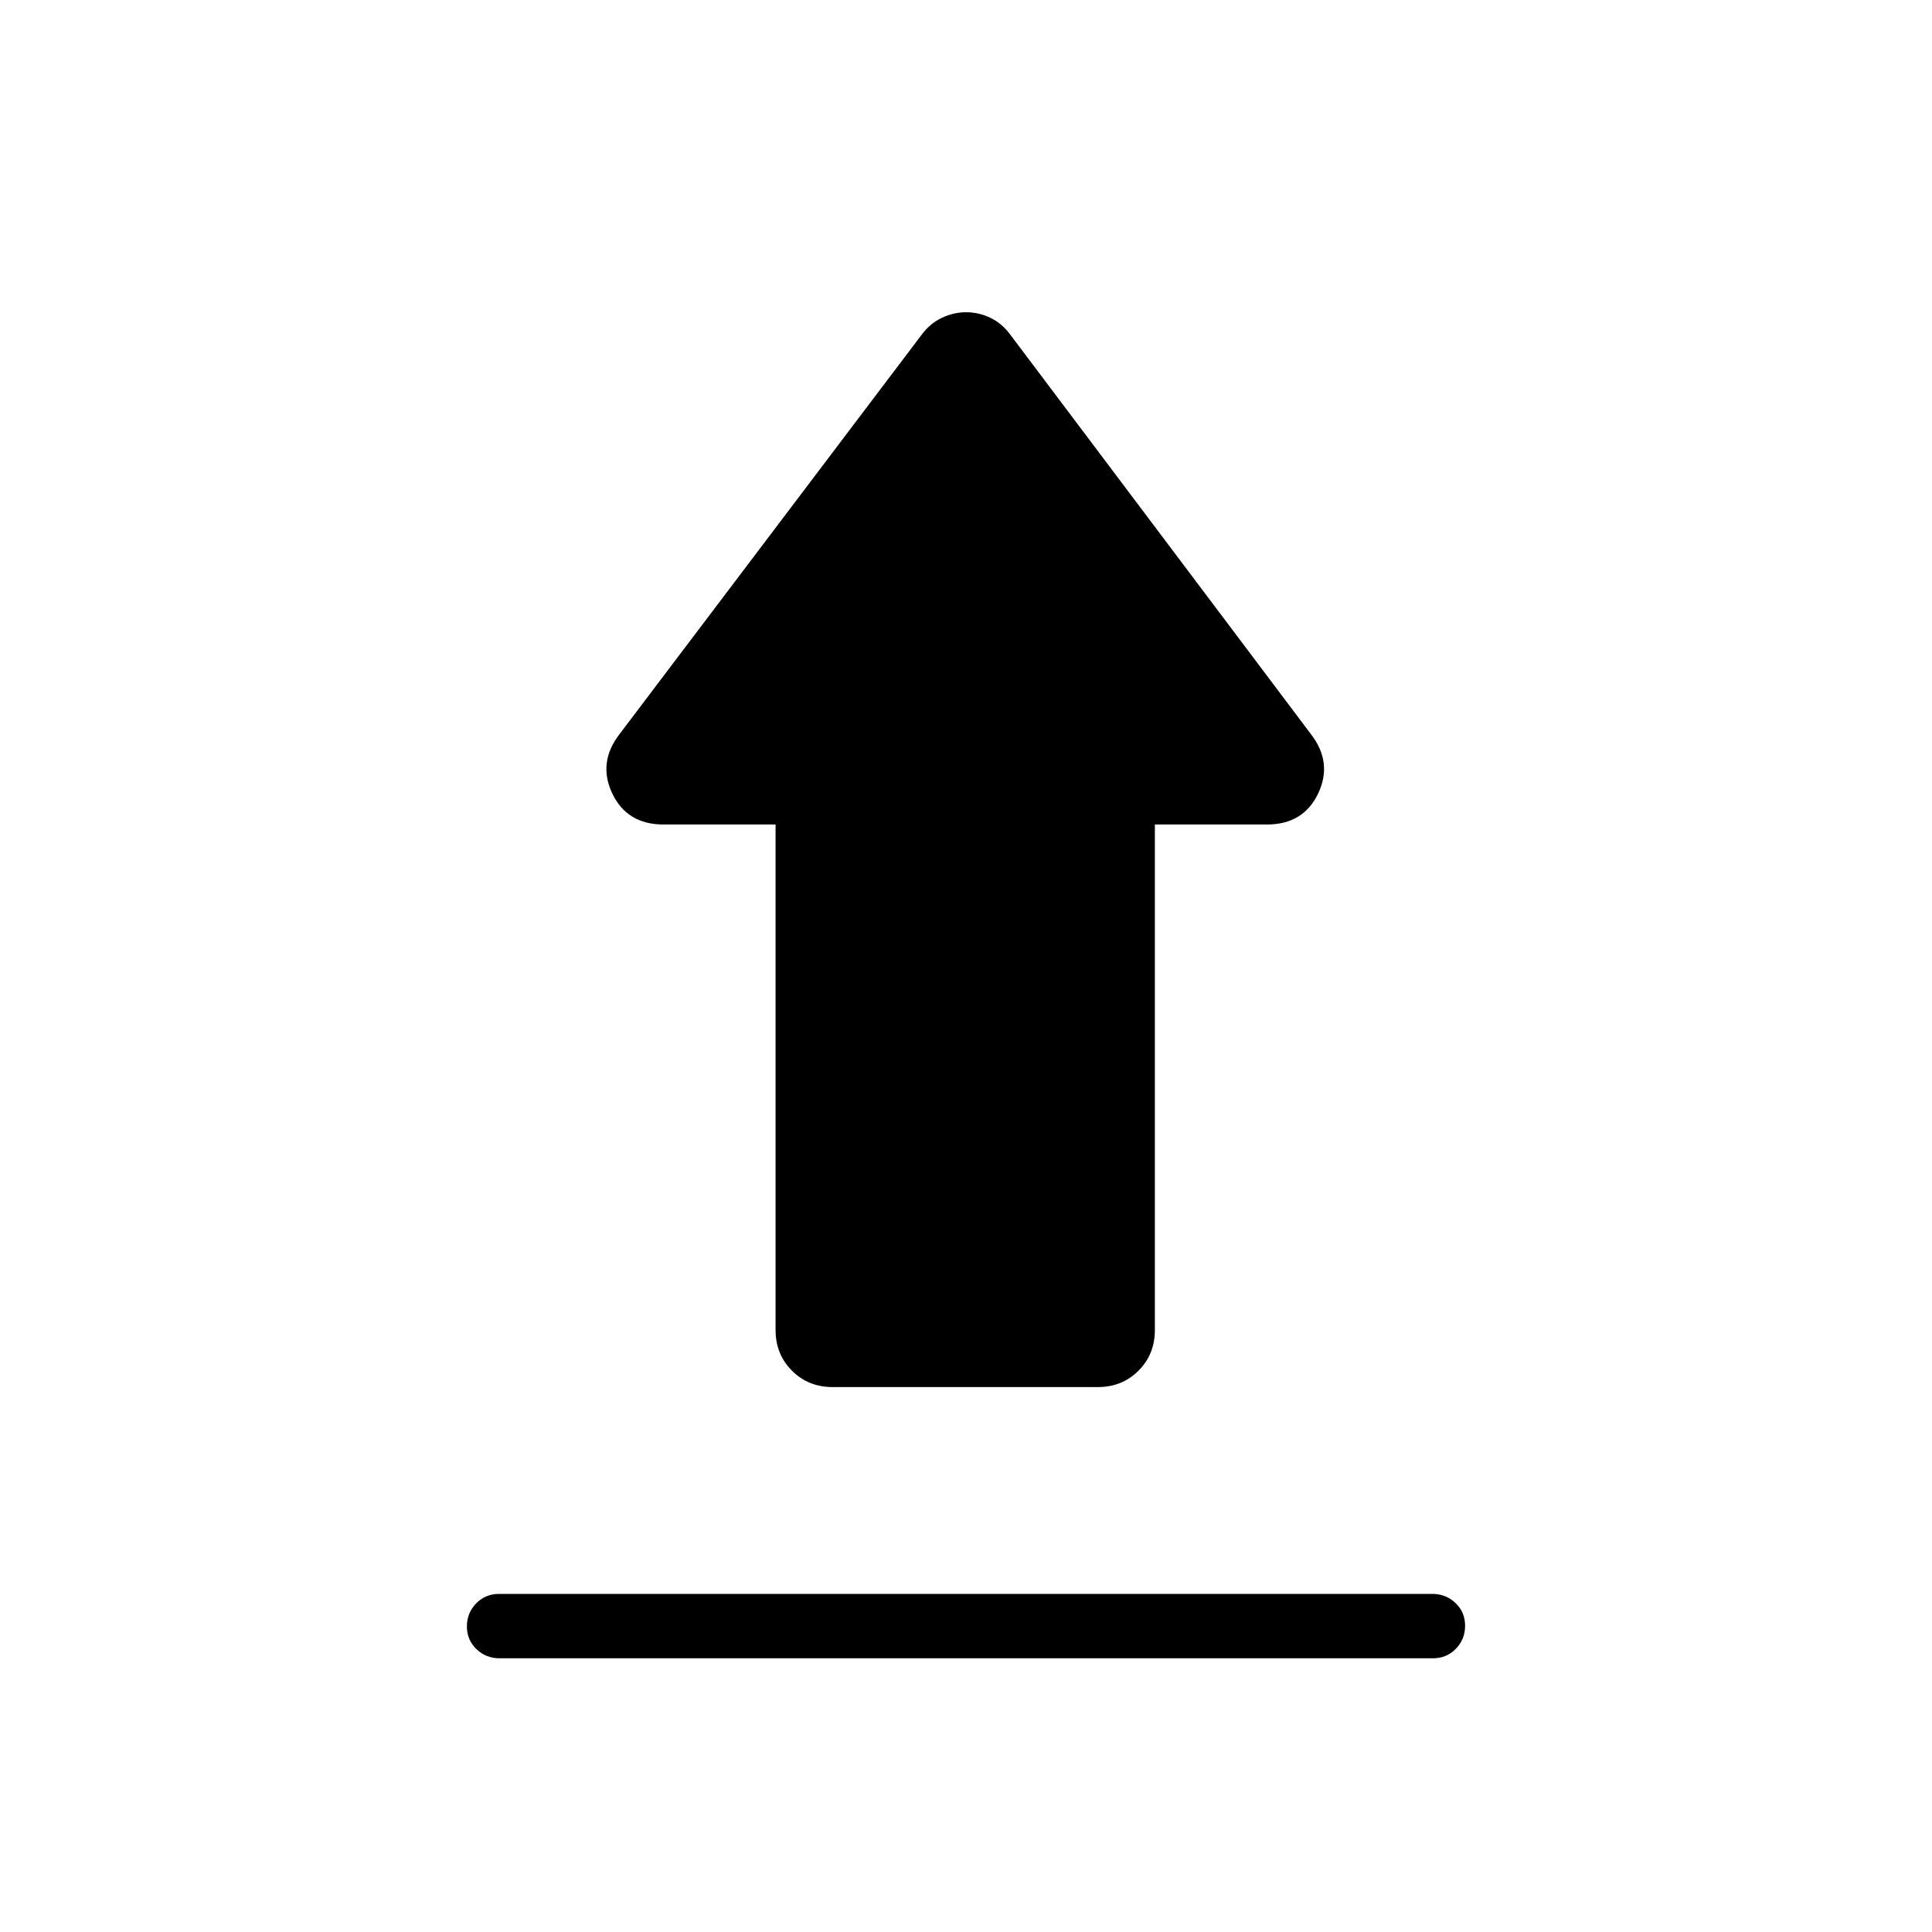 <svg xmlns="http://www.w3.org/2000/svg" height="20" viewBox="0 -960 960 960" width="20"><path d="M247.98-168h463.73q6.79 0 11.54 4.55 4.75 4.54 4.75 11.27 0 6.72-4.59 11.45-4.6 4.73-11.39 4.73H248.29q-6.79 0-11.54-4.55-4.75-4.54-4.75-11.27 0-6.72 4.59-11.45 4.6-4.73 11.39-4.73Zm165.71-102.77q-12.03 0-20.17-8.14-8.14-8.14-8.14-20.17v-251.23h-55.69q-18.09 0-25.43-15.38-7.34-15.39 3.59-29.54l150.3-198.69q4.12-5.46 9.95-8.2 5.83-2.73 12-2.73t11.93 2.73q5.75 2.74 9.82 8.2l149.53 198.69q10.93 14.15 3.59 29.54-7.34 15.38-25.43 15.38h-55.69v251.23q0 12.03-8.14 20.17-8.14 8.14-20.17 8.14H413.69Z"/></svg>